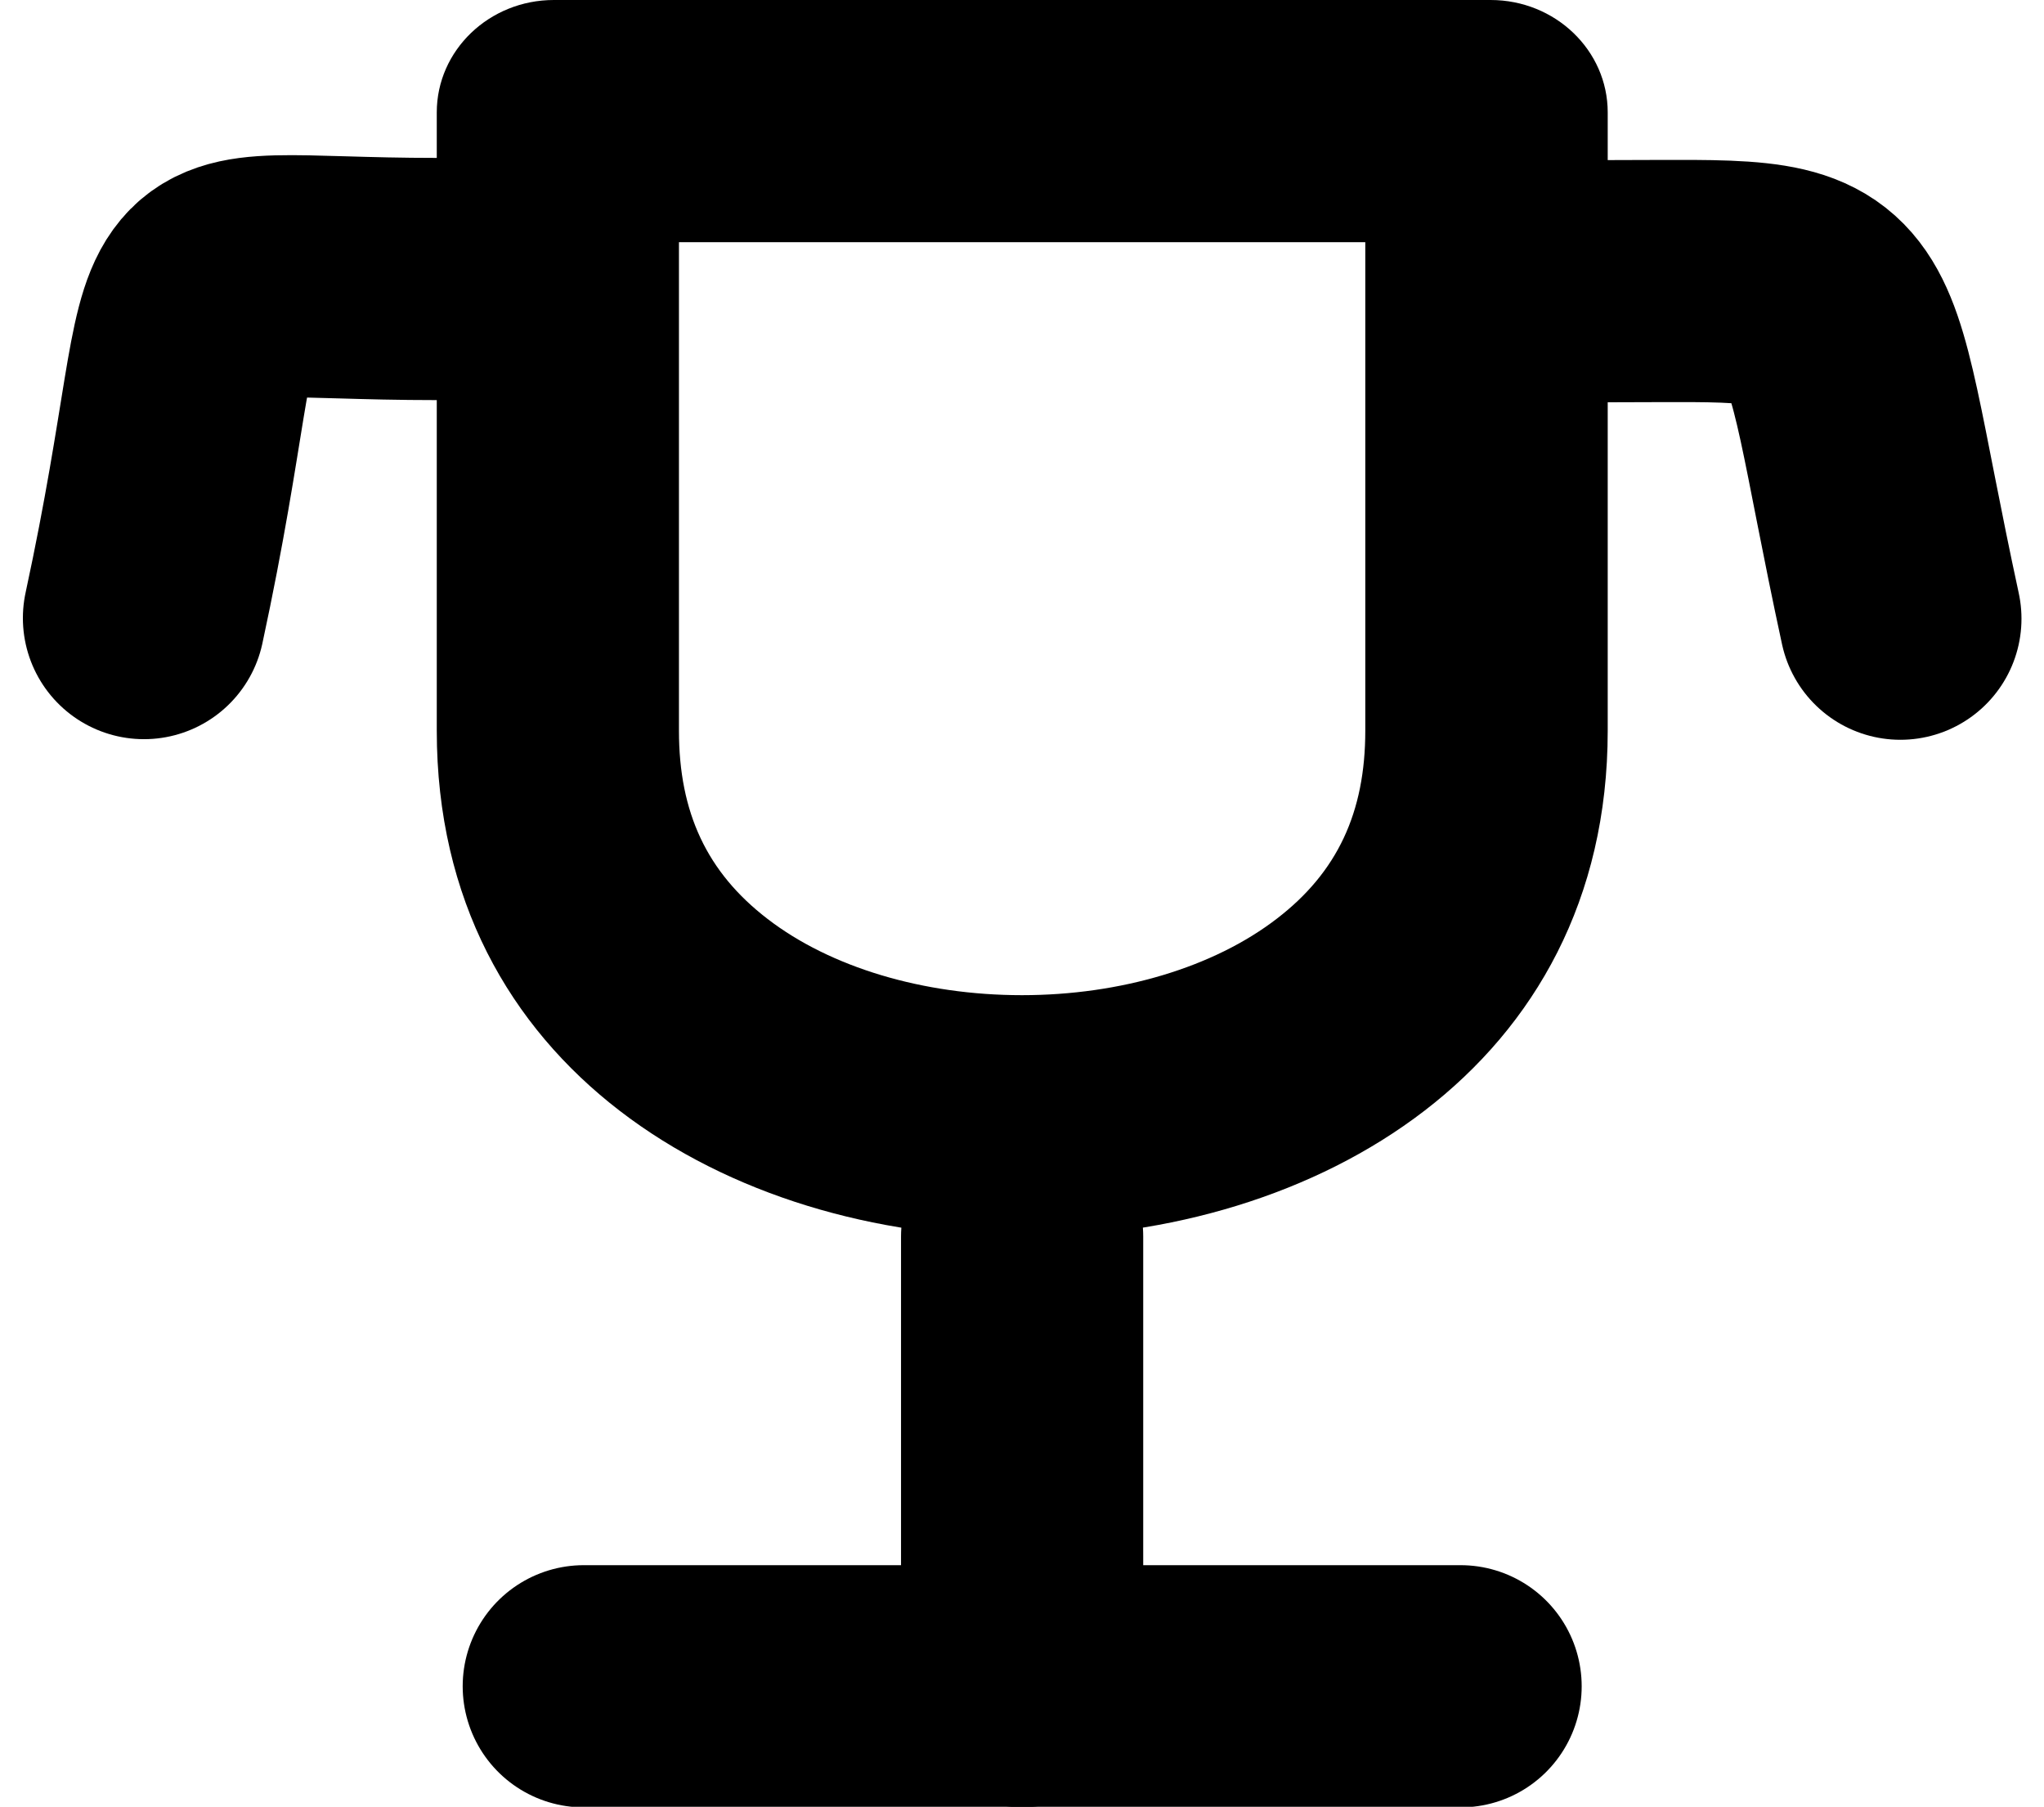 <svg xmlns="http://www.w3.org/2000/svg" viewBox="0 0 16.88 14.92"><g data-name="award-trophy-star-1"><g fill="none" stroke-linecap="round" stroke-linejoin="round" data-name="Group 114"><path data-name="Shape 393" d="M13.277 2.322c2.169 0 1.777-.168 2.417 2.787" stroke="currentColor" stroke-width="2"/><path data-name="Shape 394" d="M3.606 2.304c-2.443 0-1.713-.463-2.417 2.8" stroke="currentColor" stroke-width="2"/><path data-name="Shape 395" d="M12.062 13.925H4.821" stroke="currentColor" stroke-width="2"/><g data-name="Shape 396"><path d="M3.606 6.034V.928A.948.948 0 014.573 0h7.733a.949.949 0 01.967.928v5.106c.003 5.575-9.667 5.582-9.667 0z"/><path d="M8.439 8.218c.816 0 1.584-.23 2.106-.632.499-.383.73-.877.73-1.552V2H5.607v4.034c0 .677.232 1.17.73 1.553.52.401 1.287.631 2.103.631m0 2c-2.417 0-4.833-1.394-4.833-4.184V.928c0-.512.433-.928.967-.928h7.736c.534 0 .967.416.967.928v5.106c0 2.788-2.42 4.184-4.837 4.184z" fill="currentColor"/></g><path data-name="Shape 397" d="M8.441 13.924v-3.713" stroke="currentColor" stroke-width="2"/></g></g></svg>